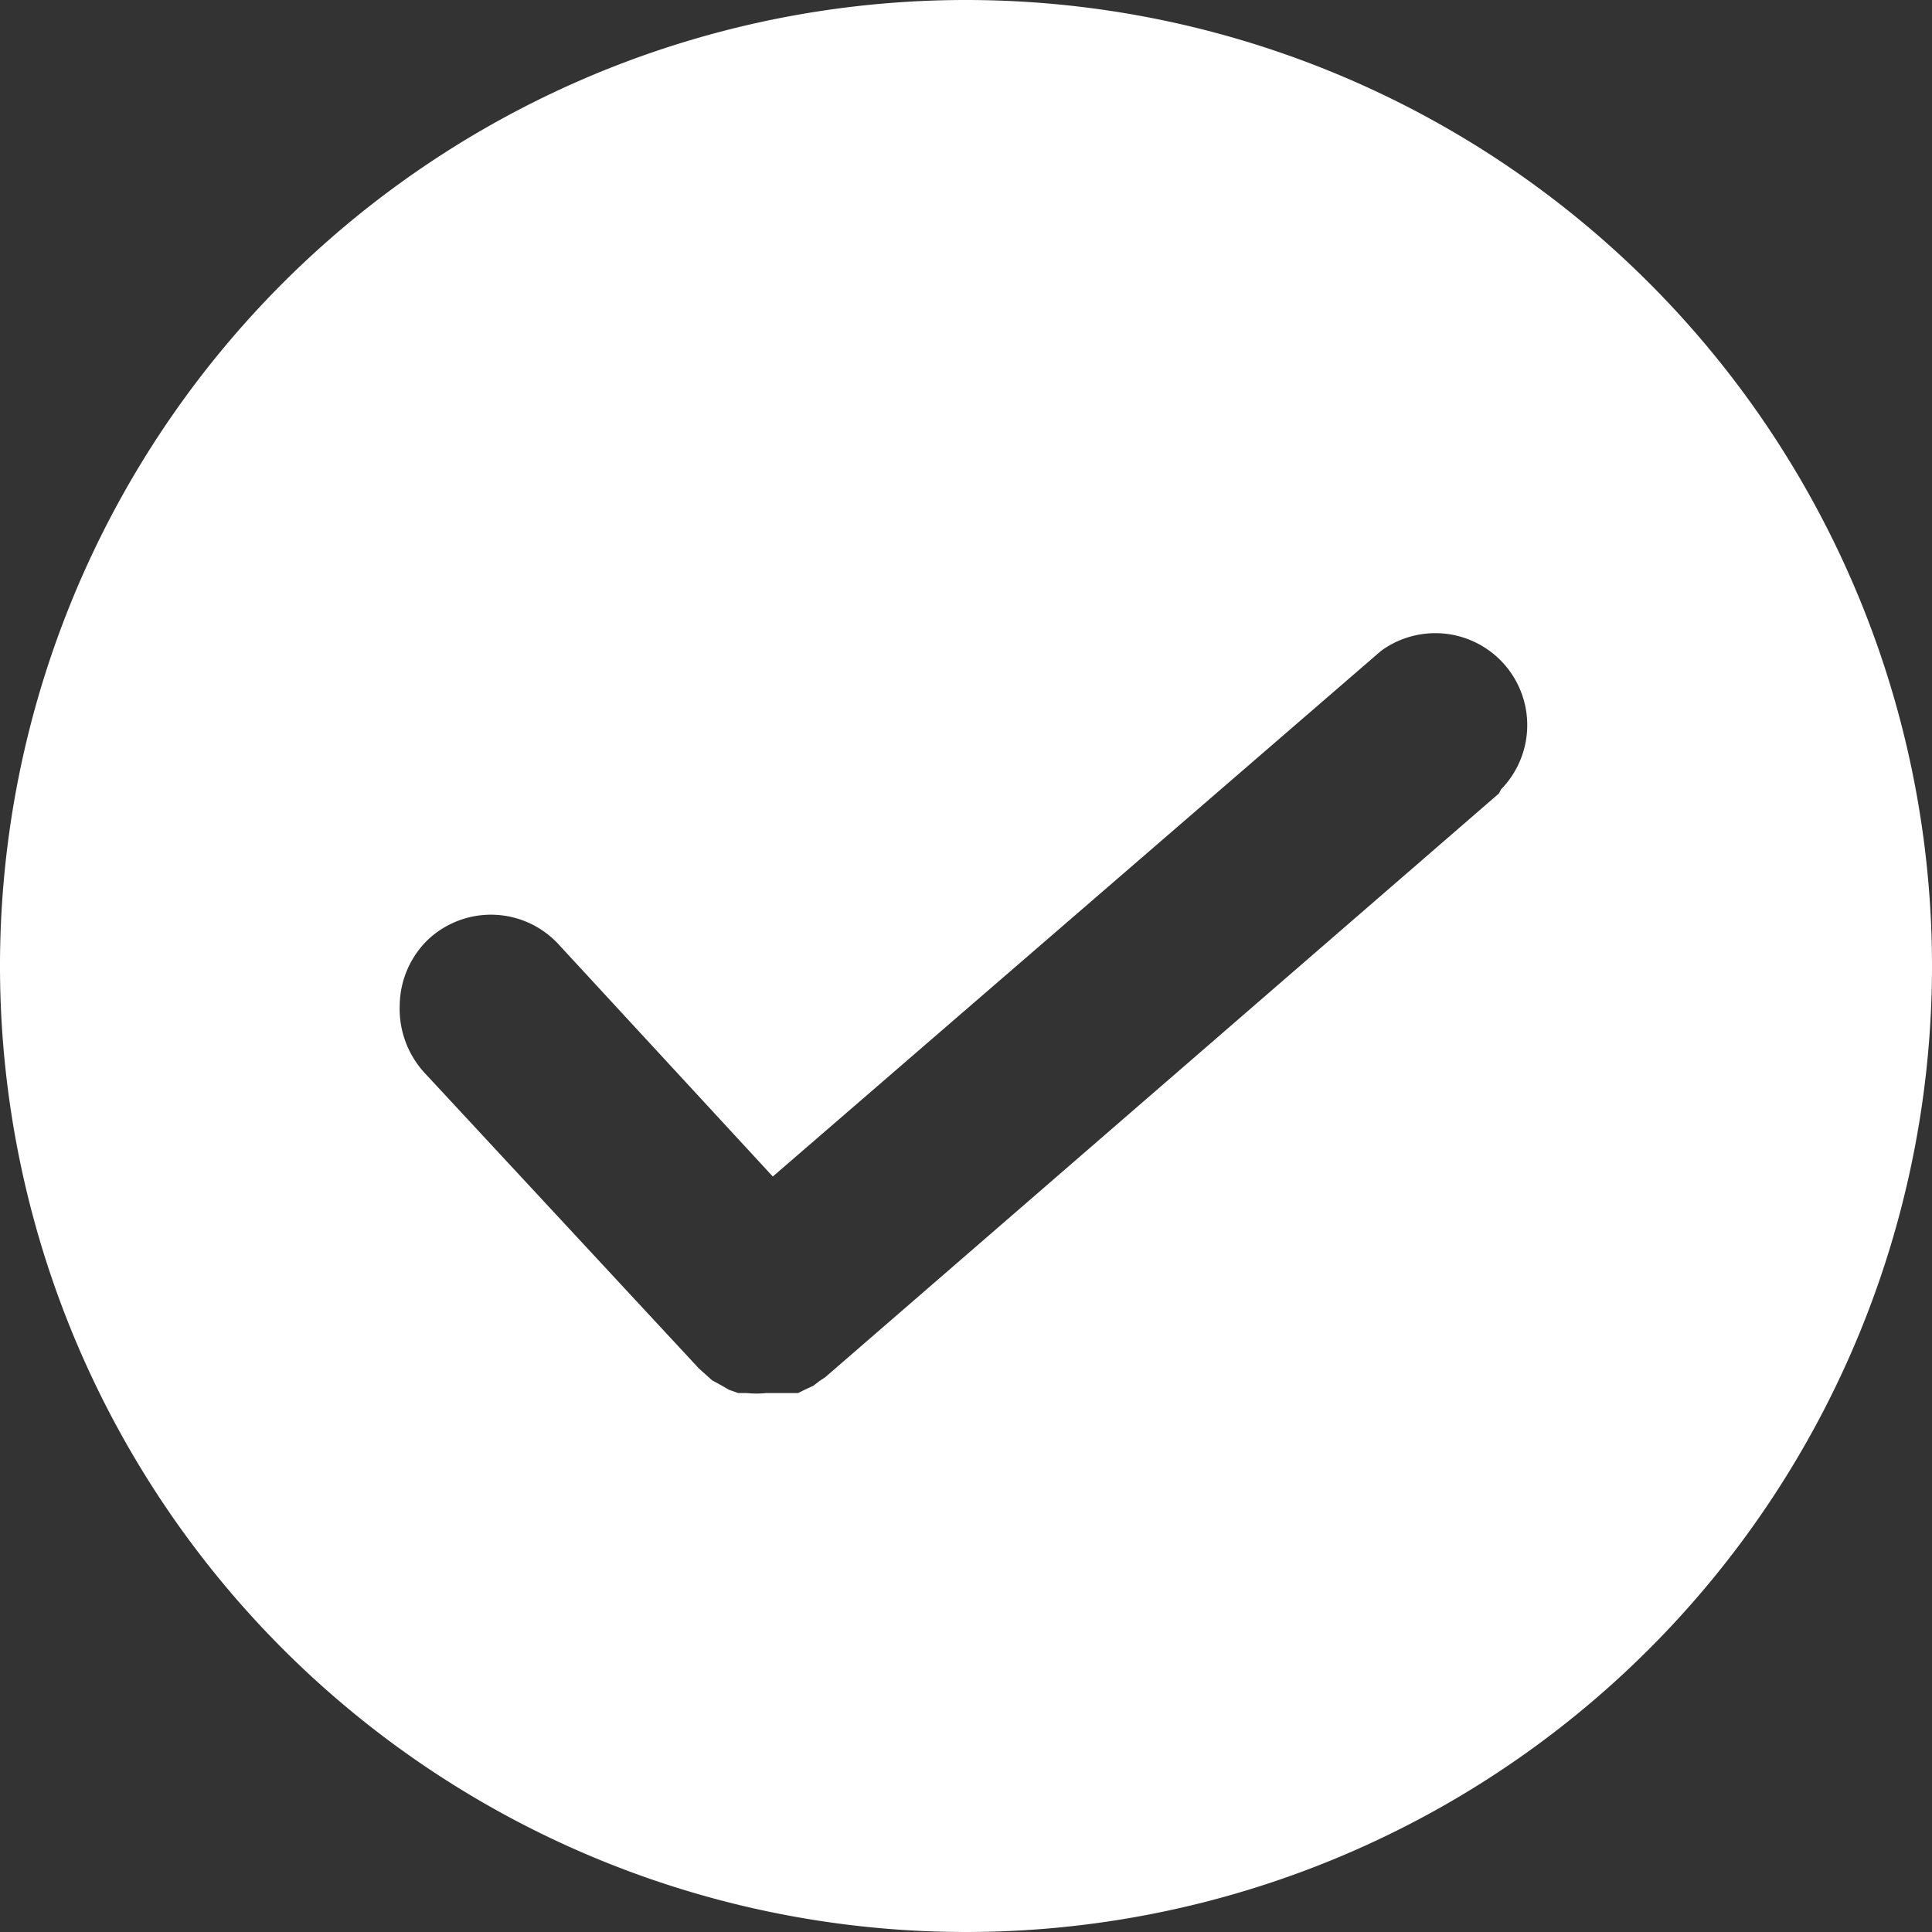 <svg xmlns="http://www.w3.org/2000/svg" viewBox="0 0 29 29"><rect x="0" y="0" width="29" height="29" fill="#333333" stroke="none"/><defs><style>.cls-1{fill:#fff;}</style></defs><g id="Layer_2" data-name="Layer 2"><g id="Layer_1-2" data-name="Layer 1"><path class="cls-1" d="M14.5,0A14.5,14.5,0,1,0,29,14.5,14.5,14.5,0,0,0,14.5,0Zm8,11.91L12.39,20.67l-.09.06-.09.07-.13.06-.1.05-.14,0-.1,0-.24,0a1.36,1.36,0,0,1-.29,0l-.13,0-.14-.05-.12-.07-.13-.07-.1-.09-.1-.09L6.36,16.09a1.42,1.42,0,0,1-.36-1,1.39,1.39,0,0,1,.44-1,1.38,1.38,0,0,1,1.94.08l3.22,3.49,9.13-7.89a1.38,1.38,0,0,1,1.8,2.08Z"/></g></g></svg>